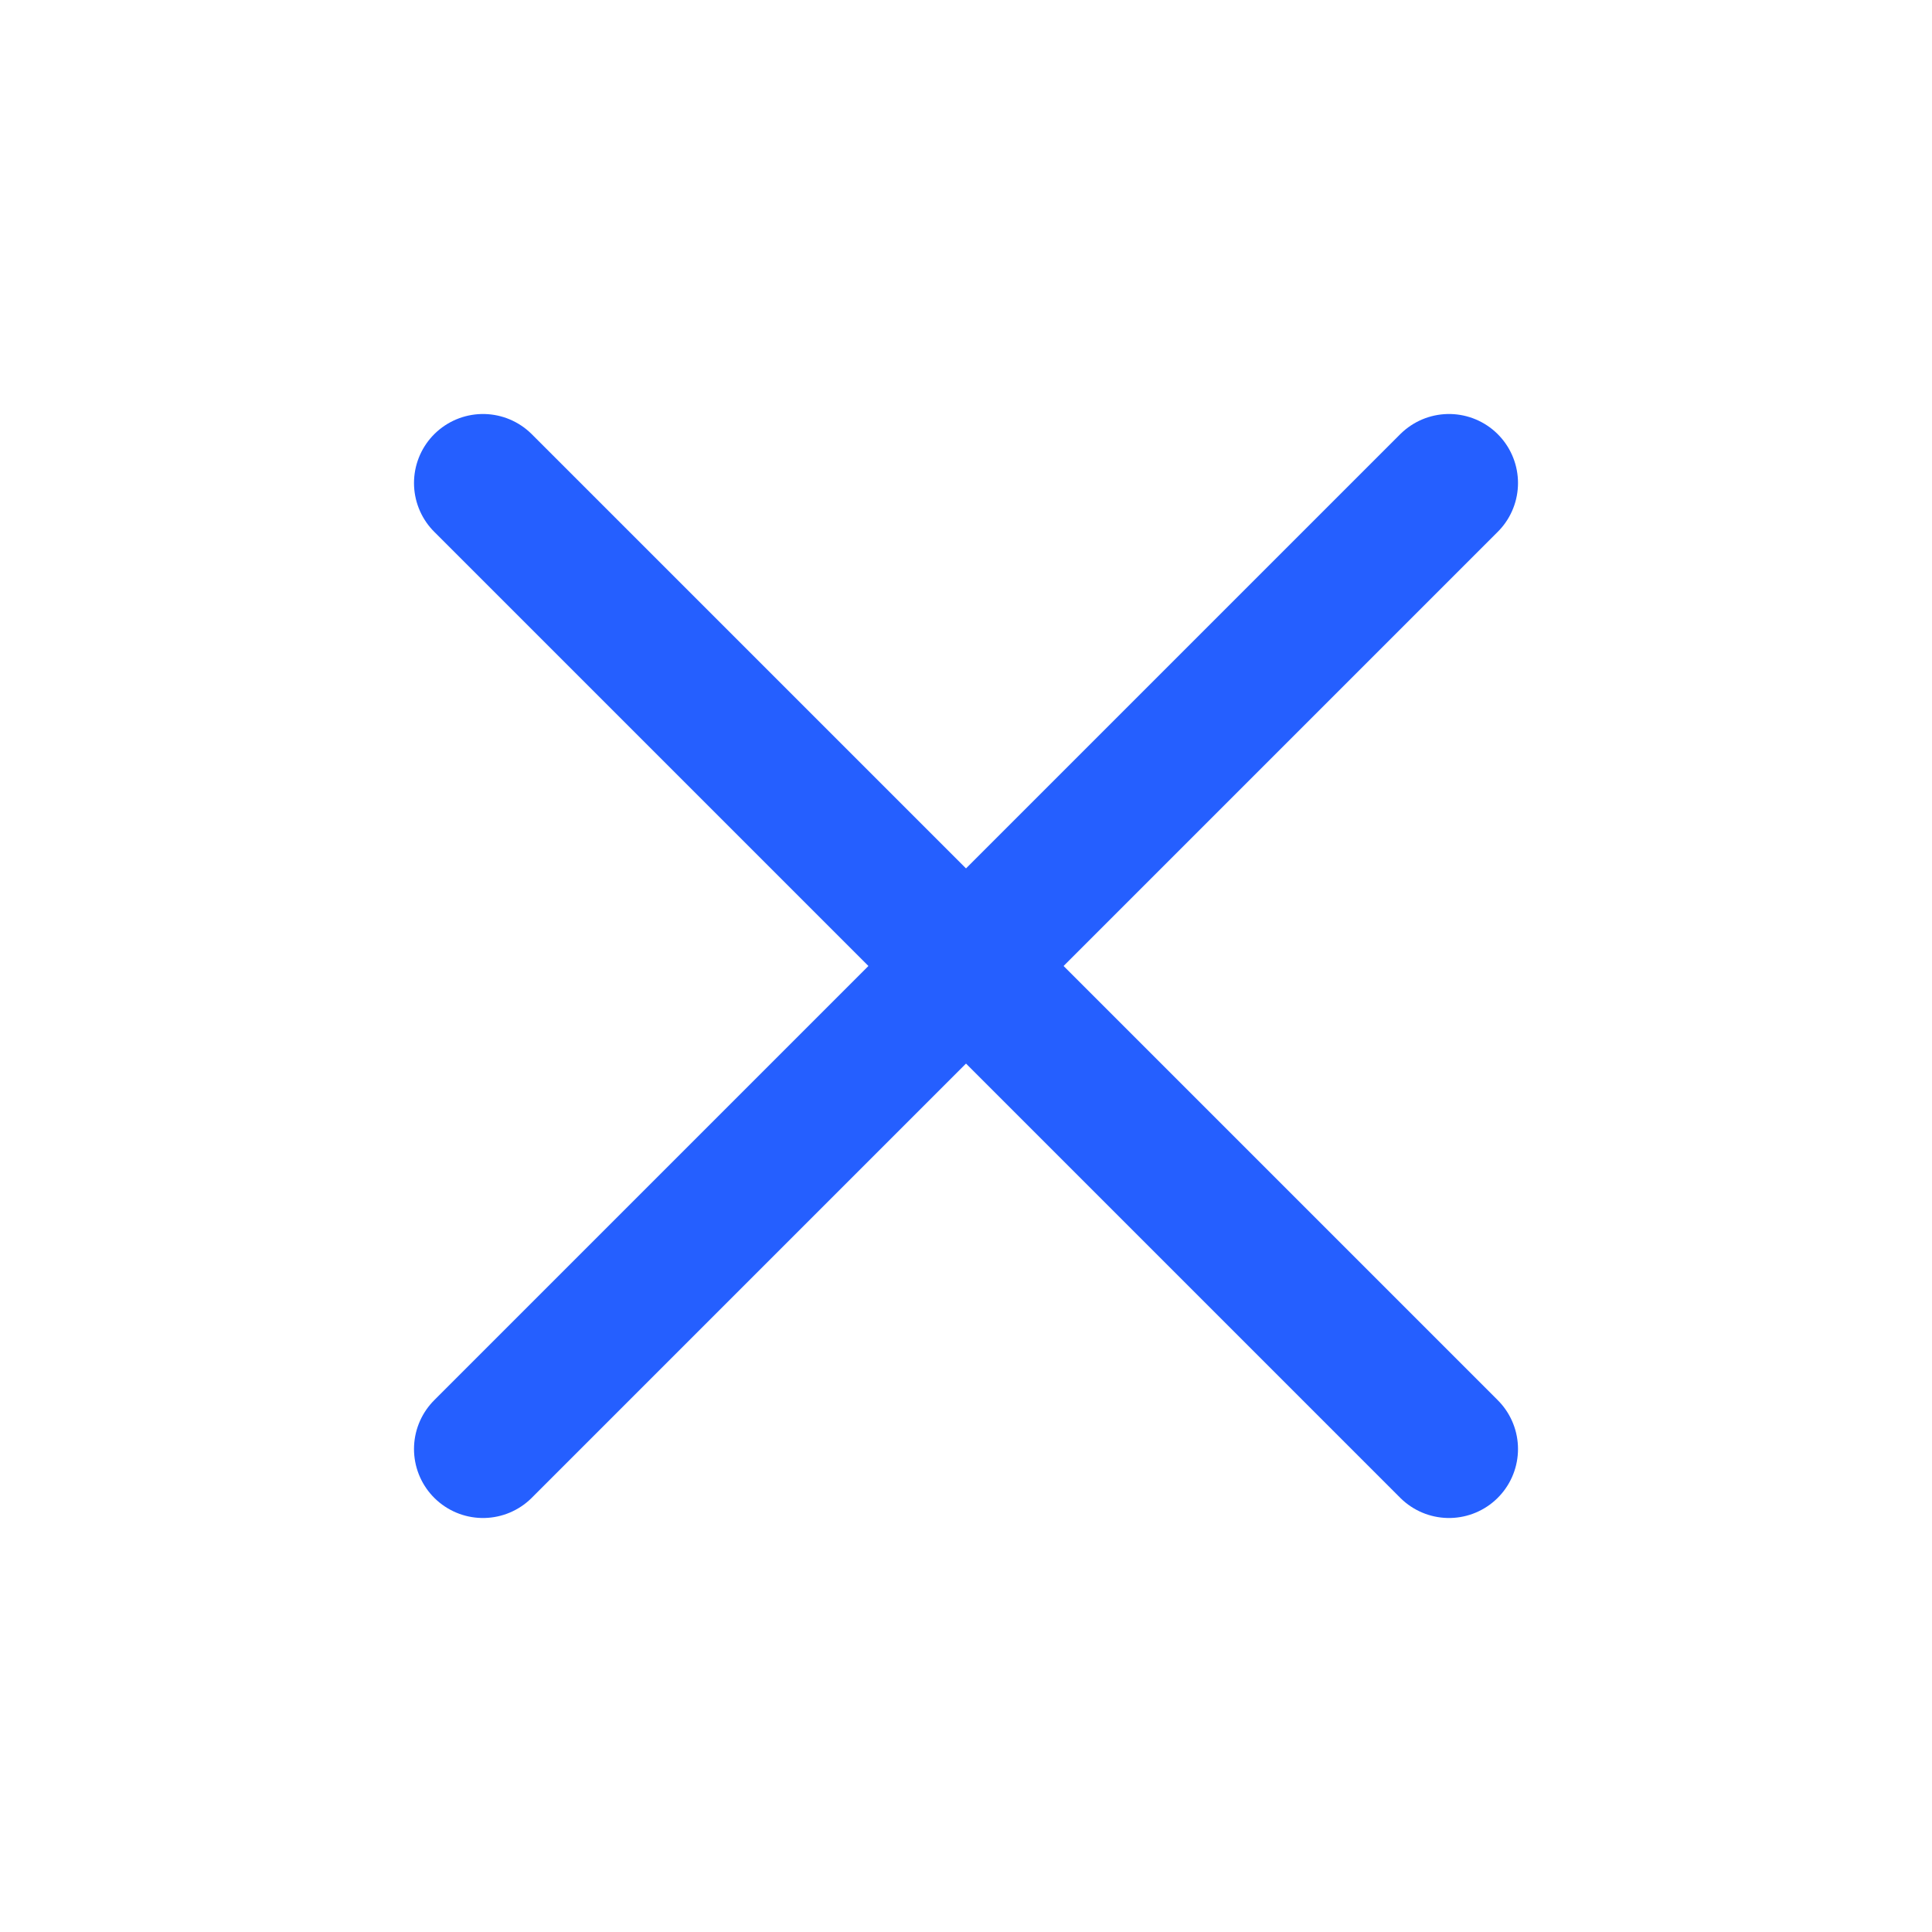 <svg width="28" height="28" viewBox="0 0 28 28" fill="none" xmlns="http://www.w3.org/2000/svg">
<path d="M21 7L7 21" stroke="#255FFF" stroke-width="2" stroke-linecap="round" stroke-linejoin="round"/>
<path d="M7 7L21 21" stroke="#255FFF" stroke-width="2" stroke-linecap="round" stroke-linejoin="round"/>
</svg>
